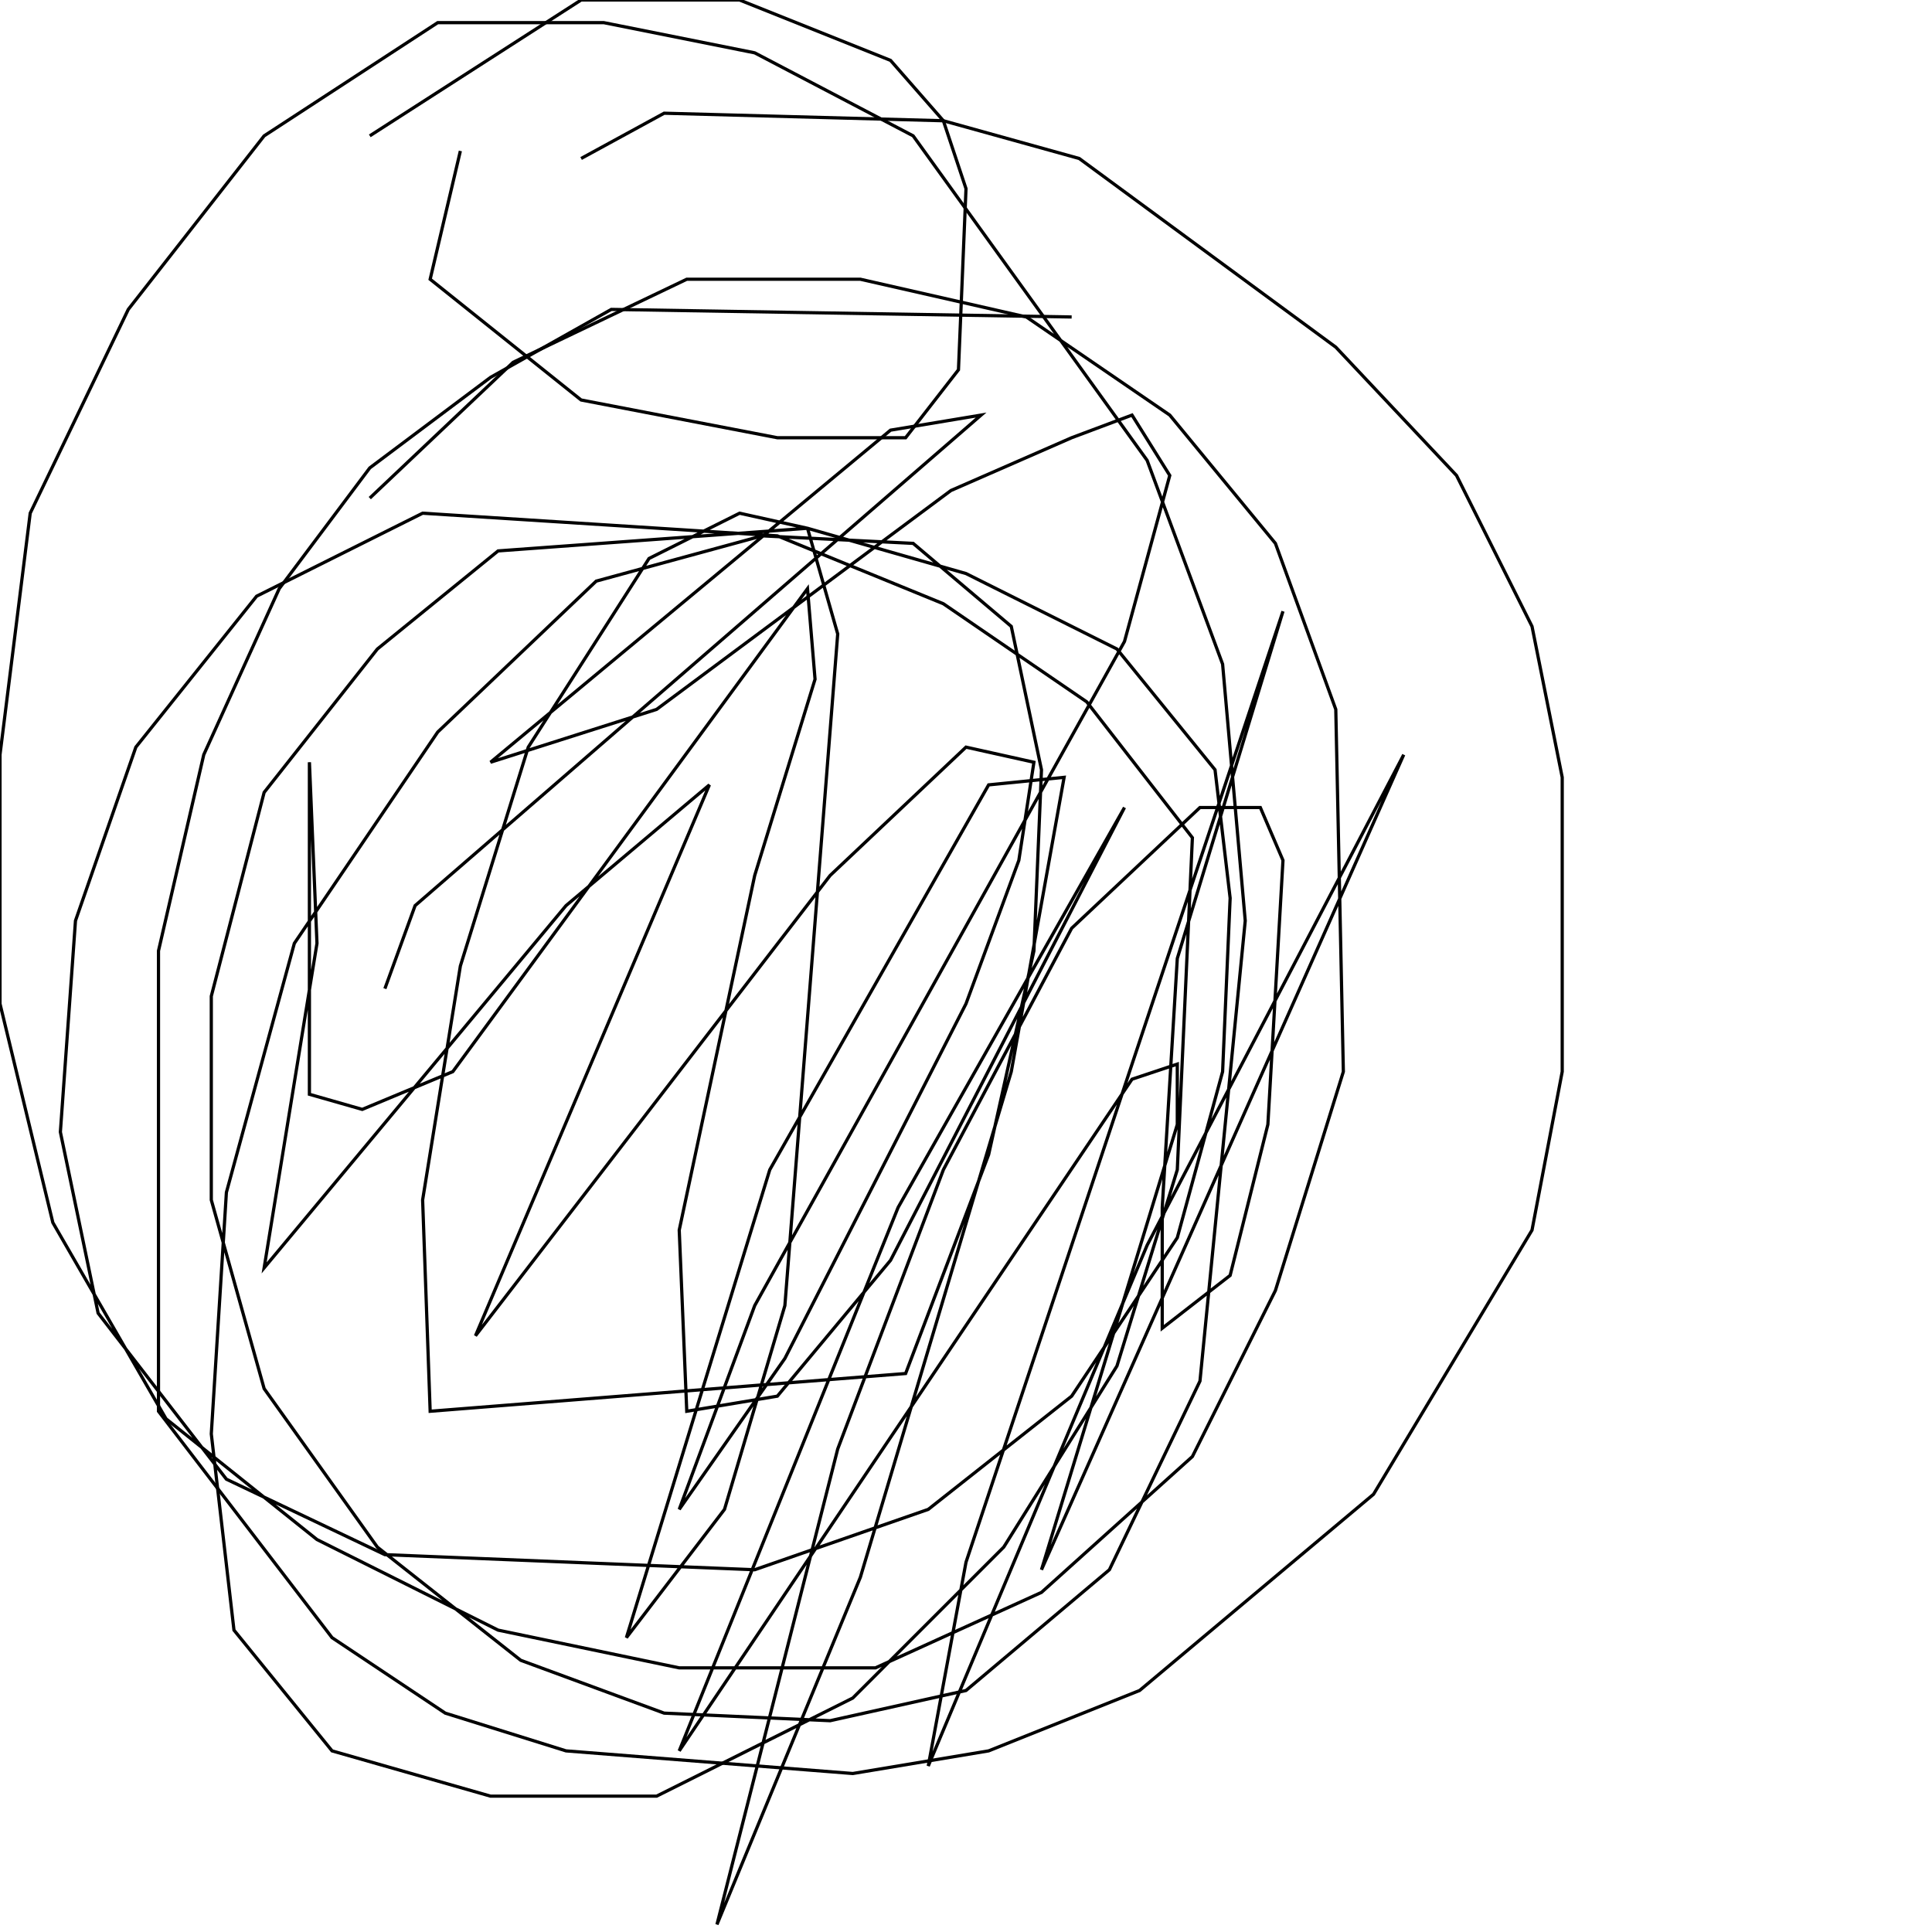 <?xml version="1.0" encoding="UTF-8" standalone="no"?>
<!--Created with ndjsontosvg (https:https://github.com/thompson318/ndjsontosvg) 
	from the simplified Google quickdraw data set. key_id = 5792801478410240-->
<svg width="600" height="600"
	xmlns="http://www.w3.org/2000/svg">
	xmlns:ndjsontosvg="https://github.com/thompson318/ndjsontosvg"
	xmlns:quickdraw="https://quickdraw.withgoogle.com/data"
	xmlns:scikit-surgery="https://doi.org/10.1007/s11548-020-02180-5">

	<rect width="100%" height="100%" fill="white" />
	<path d = "M 332.81 98.44 L 189.84 96.09 L 152.34 117.19 L 114.84 145.31 L 86.72 182.81 L 63.28 234.38 L 49.22 295.31 L 49.22 438.28 L 103.12 508.59 L 138.28 532.03 L 175.78 543.75 L 264.84 550.78 L 307.03 543.75 L 353.91 525.00 L 426.56 464.06 L 475.78 382.03 L 485.16 332.81 L 485.16 241.41 L 475.78 194.53 L 452.34 147.66 L 414.84 107.81 L 335.16 49.22 L 292.97 37.50 L 206.25 35.16 L 180.47 49.22" stroke="black" fill="transparent"/>
	<path d = "M 142.97 46.88 L 133.59 86.72 L 180.47 124.22 L 241.41 135.94 L 281.25 135.94 L 297.66 114.84 L 300.00 58.59 L 292.97 37.50 L 276.56 18.75 L 229.69 0.00 L 180.47 0.00 L 114.84 42.19" stroke="black" fill="transparent"/>
	<path d = "M 119.53 307.03 L 128.91 281.25 L 304.69 128.91 L 276.56 133.59 L 152.34 236.72 L 203.91 220.31 L 295.31 152.34 L 332.81 135.94 L 351.56 128.91 L 363.28 147.66 L 349.22 199.22 L 234.38 405.47 L 210.94 468.75 L 243.75 421.88 L 300.00 311.72 L 316.41 267.19 L 321.09 236.72 L 300.00 232.03 L 257.81 271.88 L 147.66 414.84 L 220.31 243.75 L 175.78 281.25 L 82.03 393.75 L 98.44 292.97 L 96.09 236.72 L 96.09 339.84 L 112.50 344.53 L 140.62 332.81 L 250.78 182.81 L 253.12 210.94 L 234.38 271.88 L 210.94 382.03 L 213.28 438.28 L 241.41 433.59 L 276.56 391.41 L 349.22 250.78 L 278.91 375.00 L 210.94 543.75 L 351.56 335.16 L 365.62 330.47 L 365.62 349.22 L 323.44 487.50 L 435.94 234.38 L 356.25 386.72 L 288.28 548.44 L 300.00 485.16 L 398.44 189.84 L 365.62 297.66 L 360.94 375.00 L 360.94 412.50 L 382.03 396.09 L 393.75 349.22 L 398.44 267.19 L 391.41 250.78 L 372.66 250.78 L 332.81 288.28 L 292.97 363.28 L 260.16 450.00 L 222.66 597.66 L 267.19 489.84 L 314.06 332.81 L 330.47 241.41 L 307.03 243.75 L 239.06 363.28 L 194.53 508.59 L 225.00 468.75 L 243.75 405.47 L 260.16 196.88 L 250.78 164.06 L 229.69 159.38 L 201.56 173.44 L 164.06 232.03 L 142.97 300.00 L 131.25 372.66 L 133.59 438.28 L 281.25 426.56 L 307.03 358.59 L 321.09 295.31 L 323.44 239.06 L 314.06 194.53 L 283.59 168.75 L 236.72 166.41 L 185.16 180.47 L 135.94 227.34 L 91.41 292.97 L 70.31 370.31 L 65.62 445.31 L 72.66 506.25 L 103.12 543.75 L 152.34 557.81 L 203.91 557.81 L 264.84 527.34 L 311.72 480.47 L 346.88 424.22 L 365.62 363.28 L 370.31 260.16 L 337.50 217.97 L 292.97 187.50 L 241.41 166.41 L 131.25 159.38 L 79.69 185.16 L 42.19 232.03 L 23.44 285.94 L 18.75 351.56 L 30.47 407.81 L 70.31 459.38 L 119.53 482.81 L 234.38 487.50 L 288.28 468.75 L 332.81 433.59 L 365.62 384.38 L 379.69 332.81 L 382.03 278.91 L 377.34 239.06 L 346.88 201.56 L 300.00 178.12 L 250.78 164.06 L 154.69 171.09 L 117.19 201.56 L 82.03 246.09 L 65.62 309.38 L 65.62 372.66 L 82.03 431.25 L 117.19 480.47 L 161.72 515.62 L 206.25 532.03 L 257.81 534.38 L 300.00 525.00 L 344.53 487.50 L 372.66 428.91 L 386.72 285.94 L 379.69 206.25 L 356.25 142.97 L 283.59 42.19 L 234.38 16.41 L 187.50 7.03 L 135.94 7.03 L 82.03 42.19 L 39.84 96.09 L 9.38 159.38 L 0.00 234.38 L 0.00 311.72 L 16.41 379.69 L 51.56 440.62 L 98.44 478.12 L 154.69 506.25 L 210.94 517.97 L 271.88 517.97 L 323.44 494.53 L 370.31 452.34 L 396.09 400.78 L 417.19 332.81 L 414.84 220.31 L 396.09 168.75 L 363.28 128.91 L 318.75 98.44 L 267.19 86.72 L 213.28 86.72 L 159.38 112.50 L 114.84 154.69" stroke="black" fill="transparent"/>
</svg>